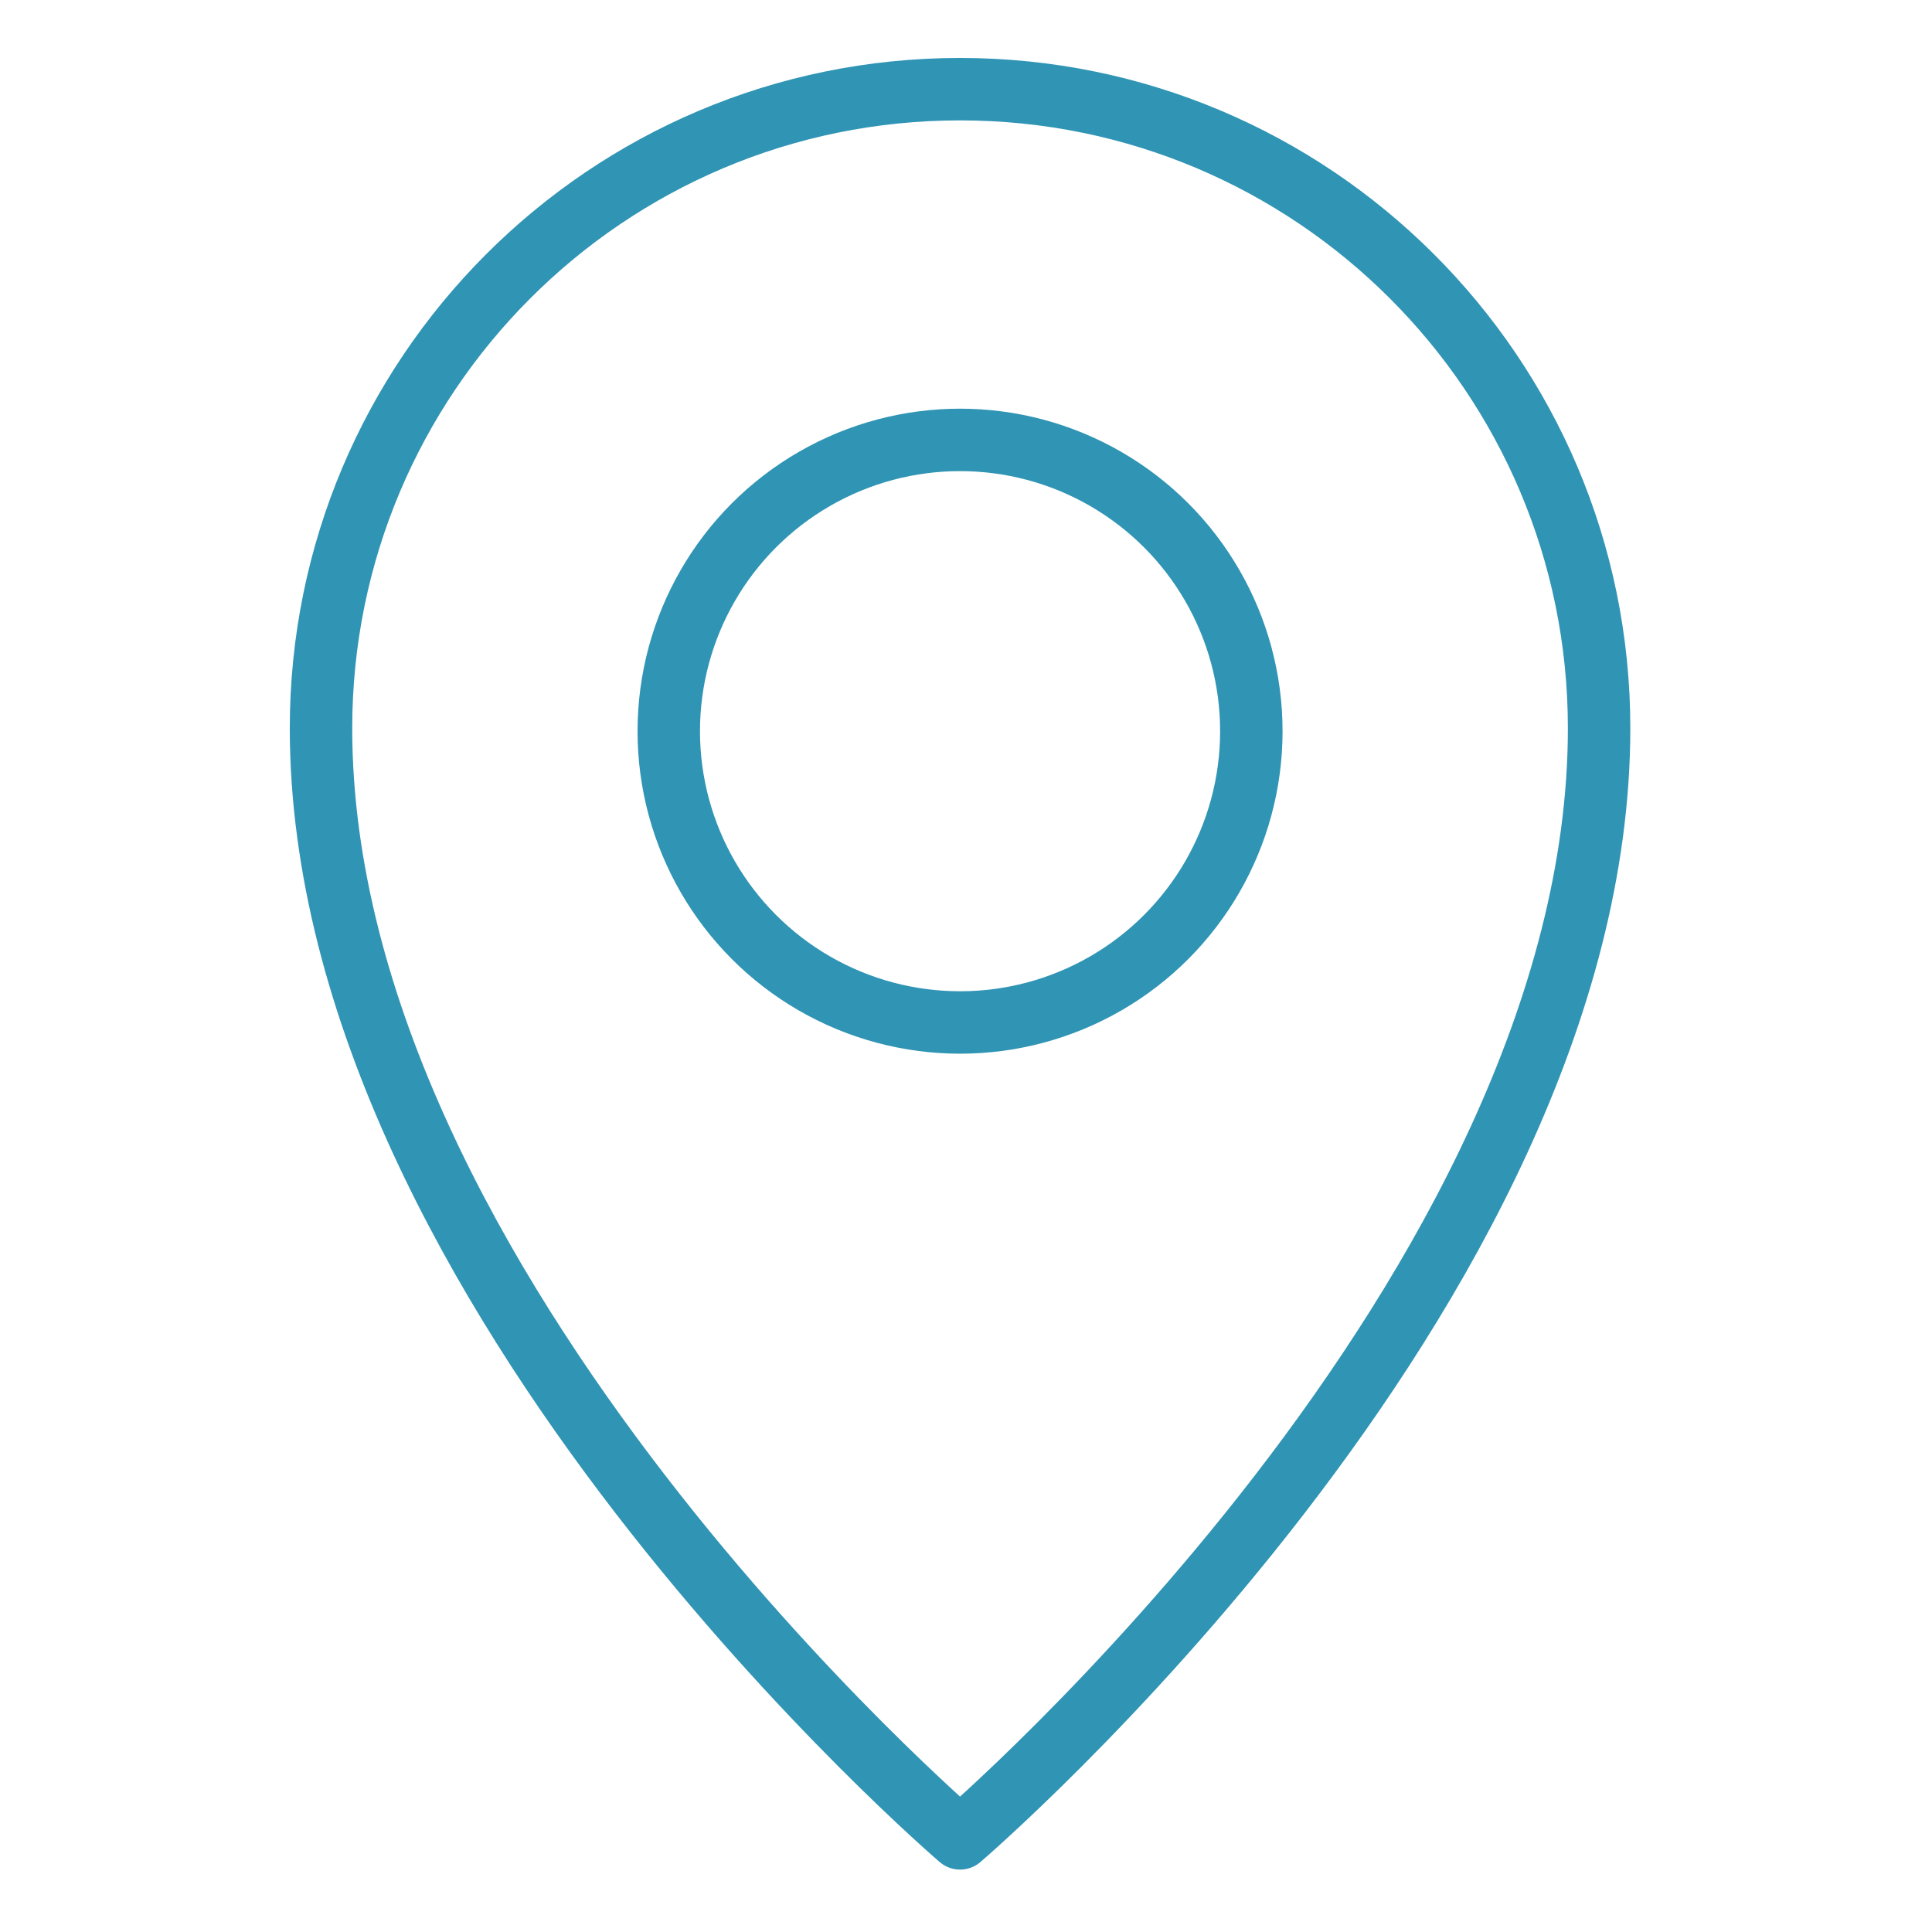 <?xml version="1.0" encoding="utf-8"?>
<!-- Generator: Adobe Illustrator 19.1.0, SVG Export Plug-In . SVG Version: 6.00 Build 0)  -->
<svg version="1.1" id="Layer_1" xmlns="http://www.w3.org/2000/svg" xmlns:xlink="http://www.w3.org/1999/xlink" x="0px" y="0px"
	 viewBox="0 0 130 130" style="enable-background:new 0 0 130 130;" xml:space="preserve">
<style type="text/css">
	.st0{fill:none;stroke:#3094B4;stroke-width:4.201;stroke-linecap:round;stroke-linejoin:round;stroke-miterlimit:10;}
</style>
<g>
	<g>
		<circle class="st0" cx="64.6" cy="49.2" r="19.6"/>
	</g>
	<path class="st0" d="M21.6,49c0,37.9,43,74.7,43,74.7s43-36.8,43-74.7c0-23.8-19.3-43-43-43C40.8,6,21.6,25.3,21.6,49z"/>
</g>
</svg>
